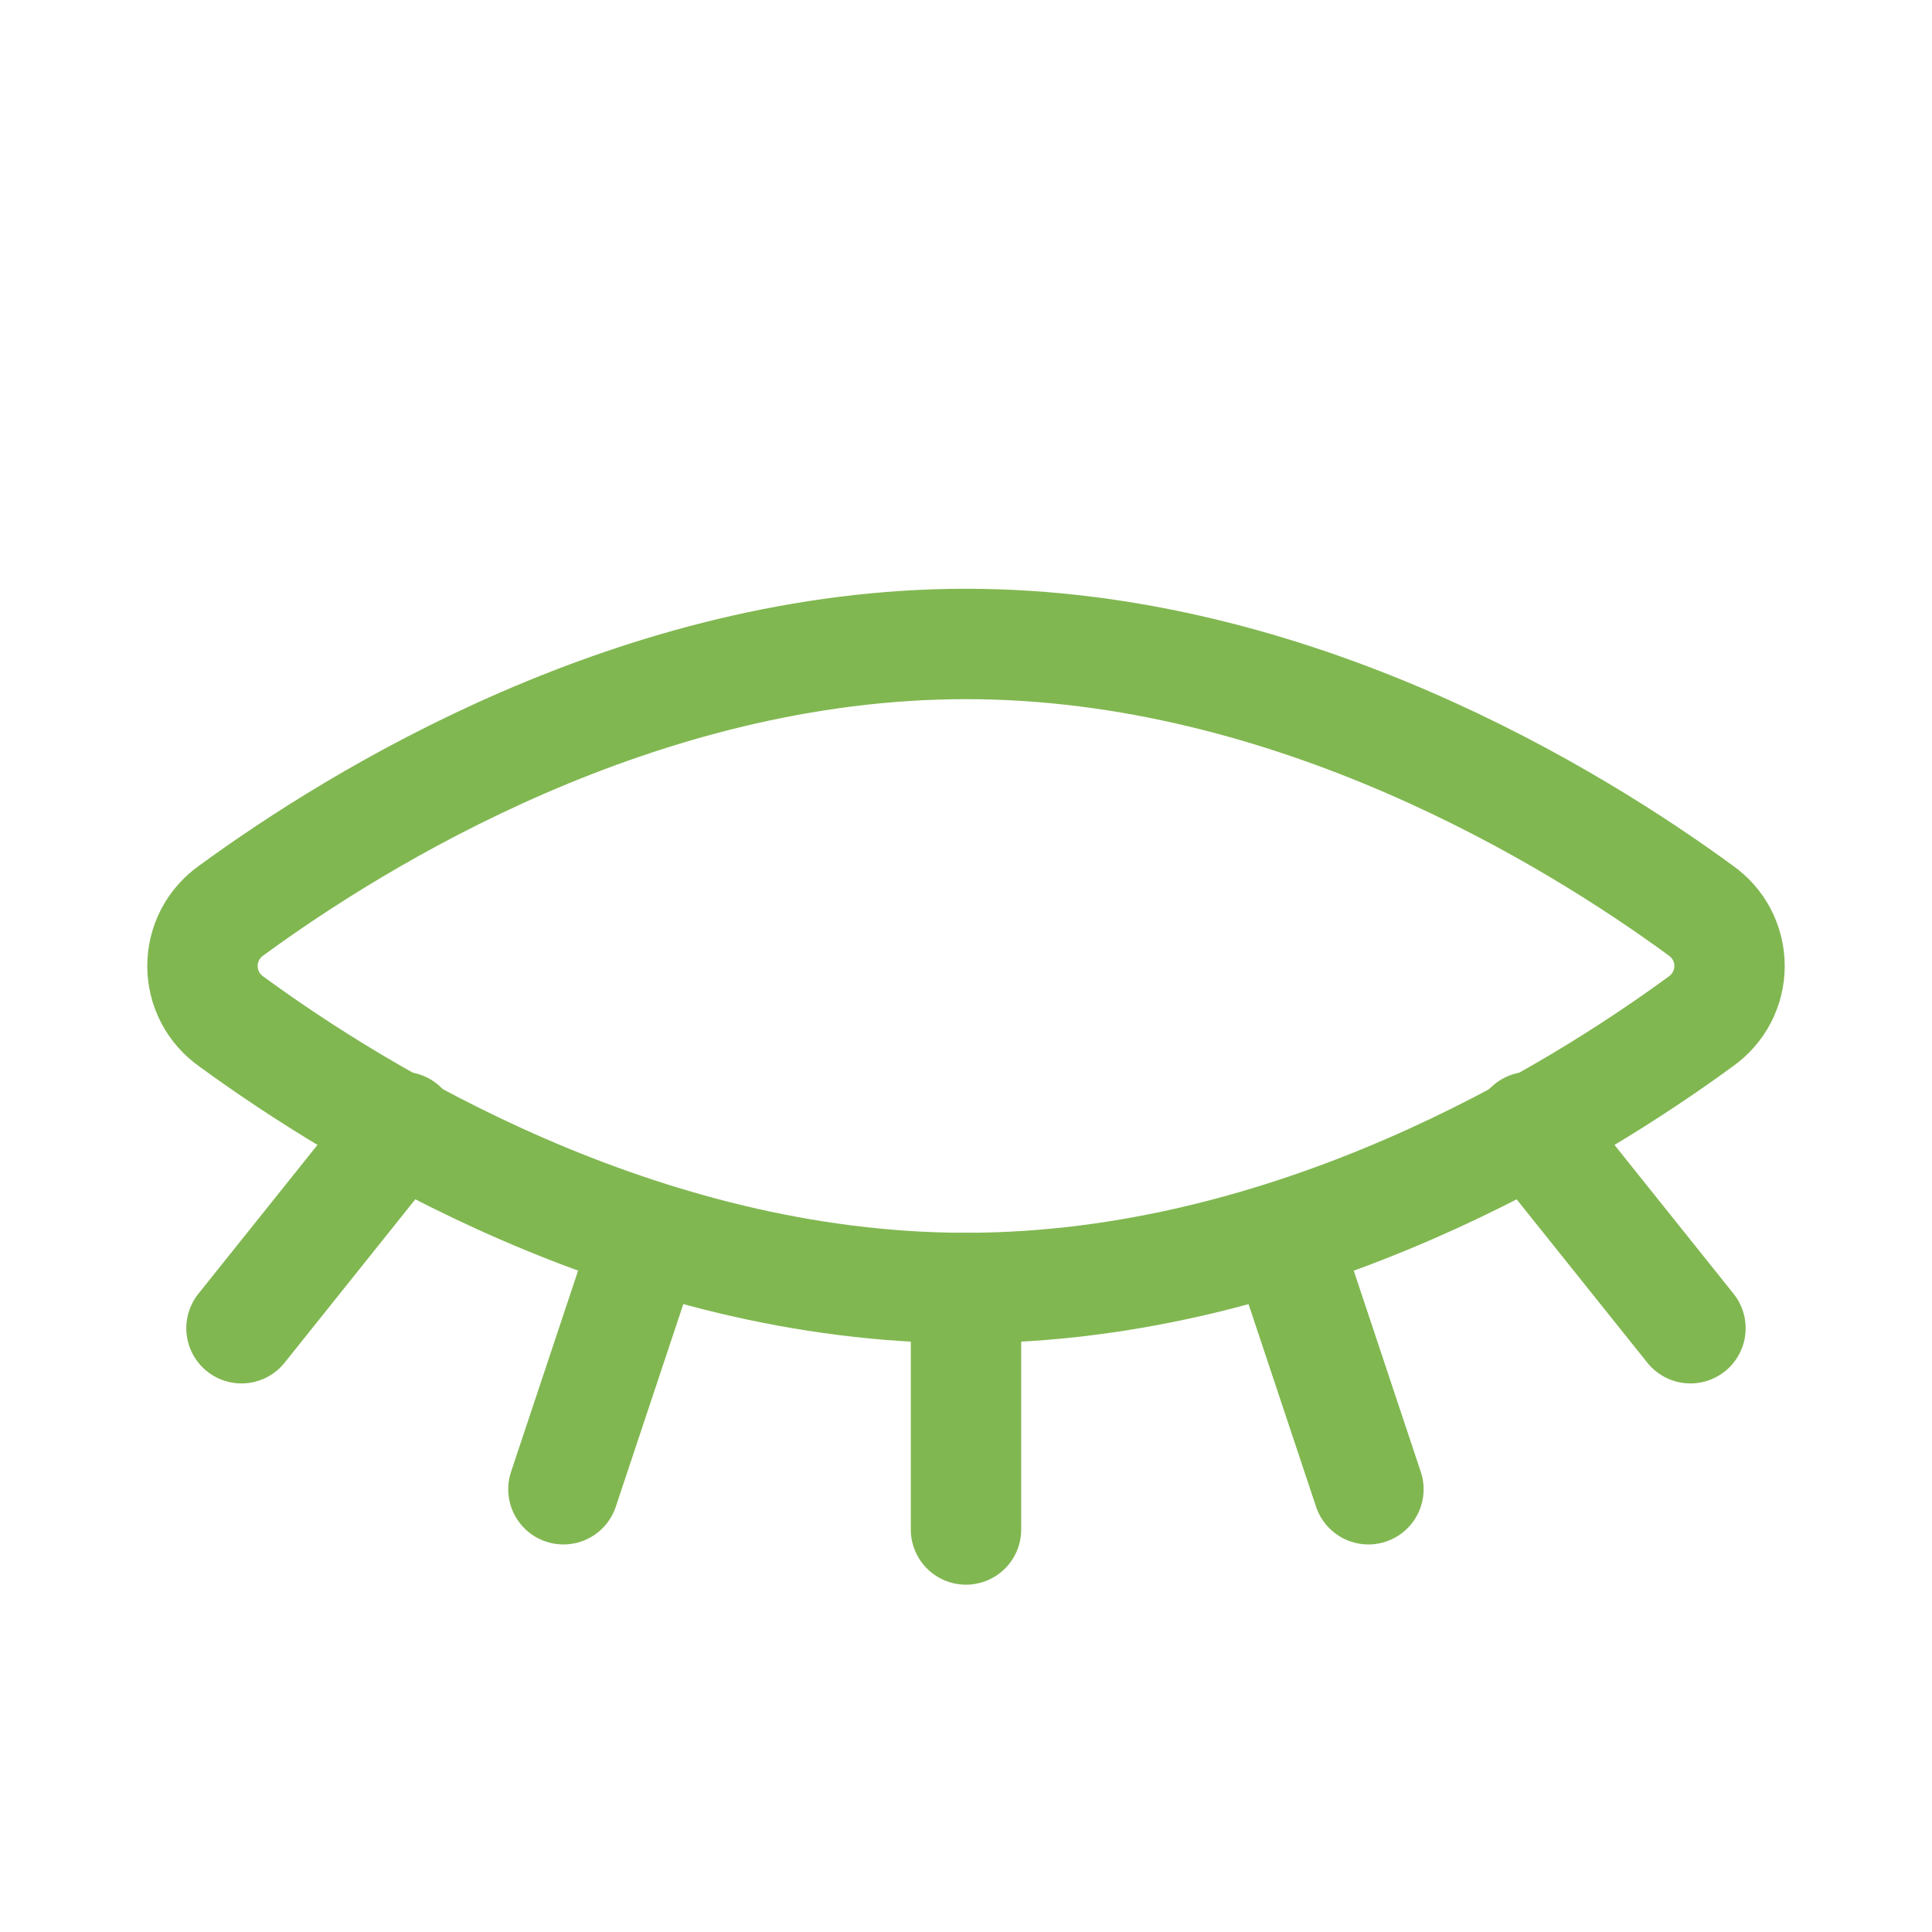 <svg width="35" height="35" viewBox="0 0 35 35" fill="none" xmlns="http://www.w3.org/2000/svg">
<path d="M30.806 16.492C30.968 16.605 31.101 16.756 31.193 16.931C31.284 17.107 31.332 17.302 31.332 17.5C31.332 17.698 31.284 17.893 31.193 18.068C31.101 18.244 30.968 18.394 30.806 18.508C28.524 20.177 23.424 23.333 17.5 23.333C11.576 23.333 6.477 20.177 4.194 18.508C4.032 18.394 3.899 18.244 3.807 18.068C3.716 17.893 3.668 17.698 3.668 17.5C3.668 17.302 3.716 17.107 3.807 16.931C3.899 16.756 4.032 16.605 4.194 16.492C6.477 14.822 11.576 11.666 17.5 11.666C23.424 11.666 28.524 14.822 30.806 16.492V16.492Z" stroke="#81B751" stroke-width="2" stroke-linecap="round" stroke-linejoin="round"/>
<path d="M17.5 23.333V27.708" stroke="#81B751" stroke-width="2" stroke-linecap="round" stroke-linejoin="round"/>
<path d="M27.707 20.416L30.624 24.062" stroke="#81B751" stroke-width="2" stroke-linecap="round" stroke-linejoin="round"/>
<path d="M23.332 22.604L24.79 26.979" stroke="#81B751" stroke-width="2" stroke-linecap="round" stroke-linejoin="round"/>
<path d="M10.207 26.979L11.665 22.604" stroke="#81B751" stroke-width="2" stroke-linecap="round" stroke-linejoin="round"/>
<path d="M7.292 20.416L4.375 24.062" stroke="#81B751" stroke-width="2" stroke-linecap="round" stroke-linejoin="round"/>
</svg>
